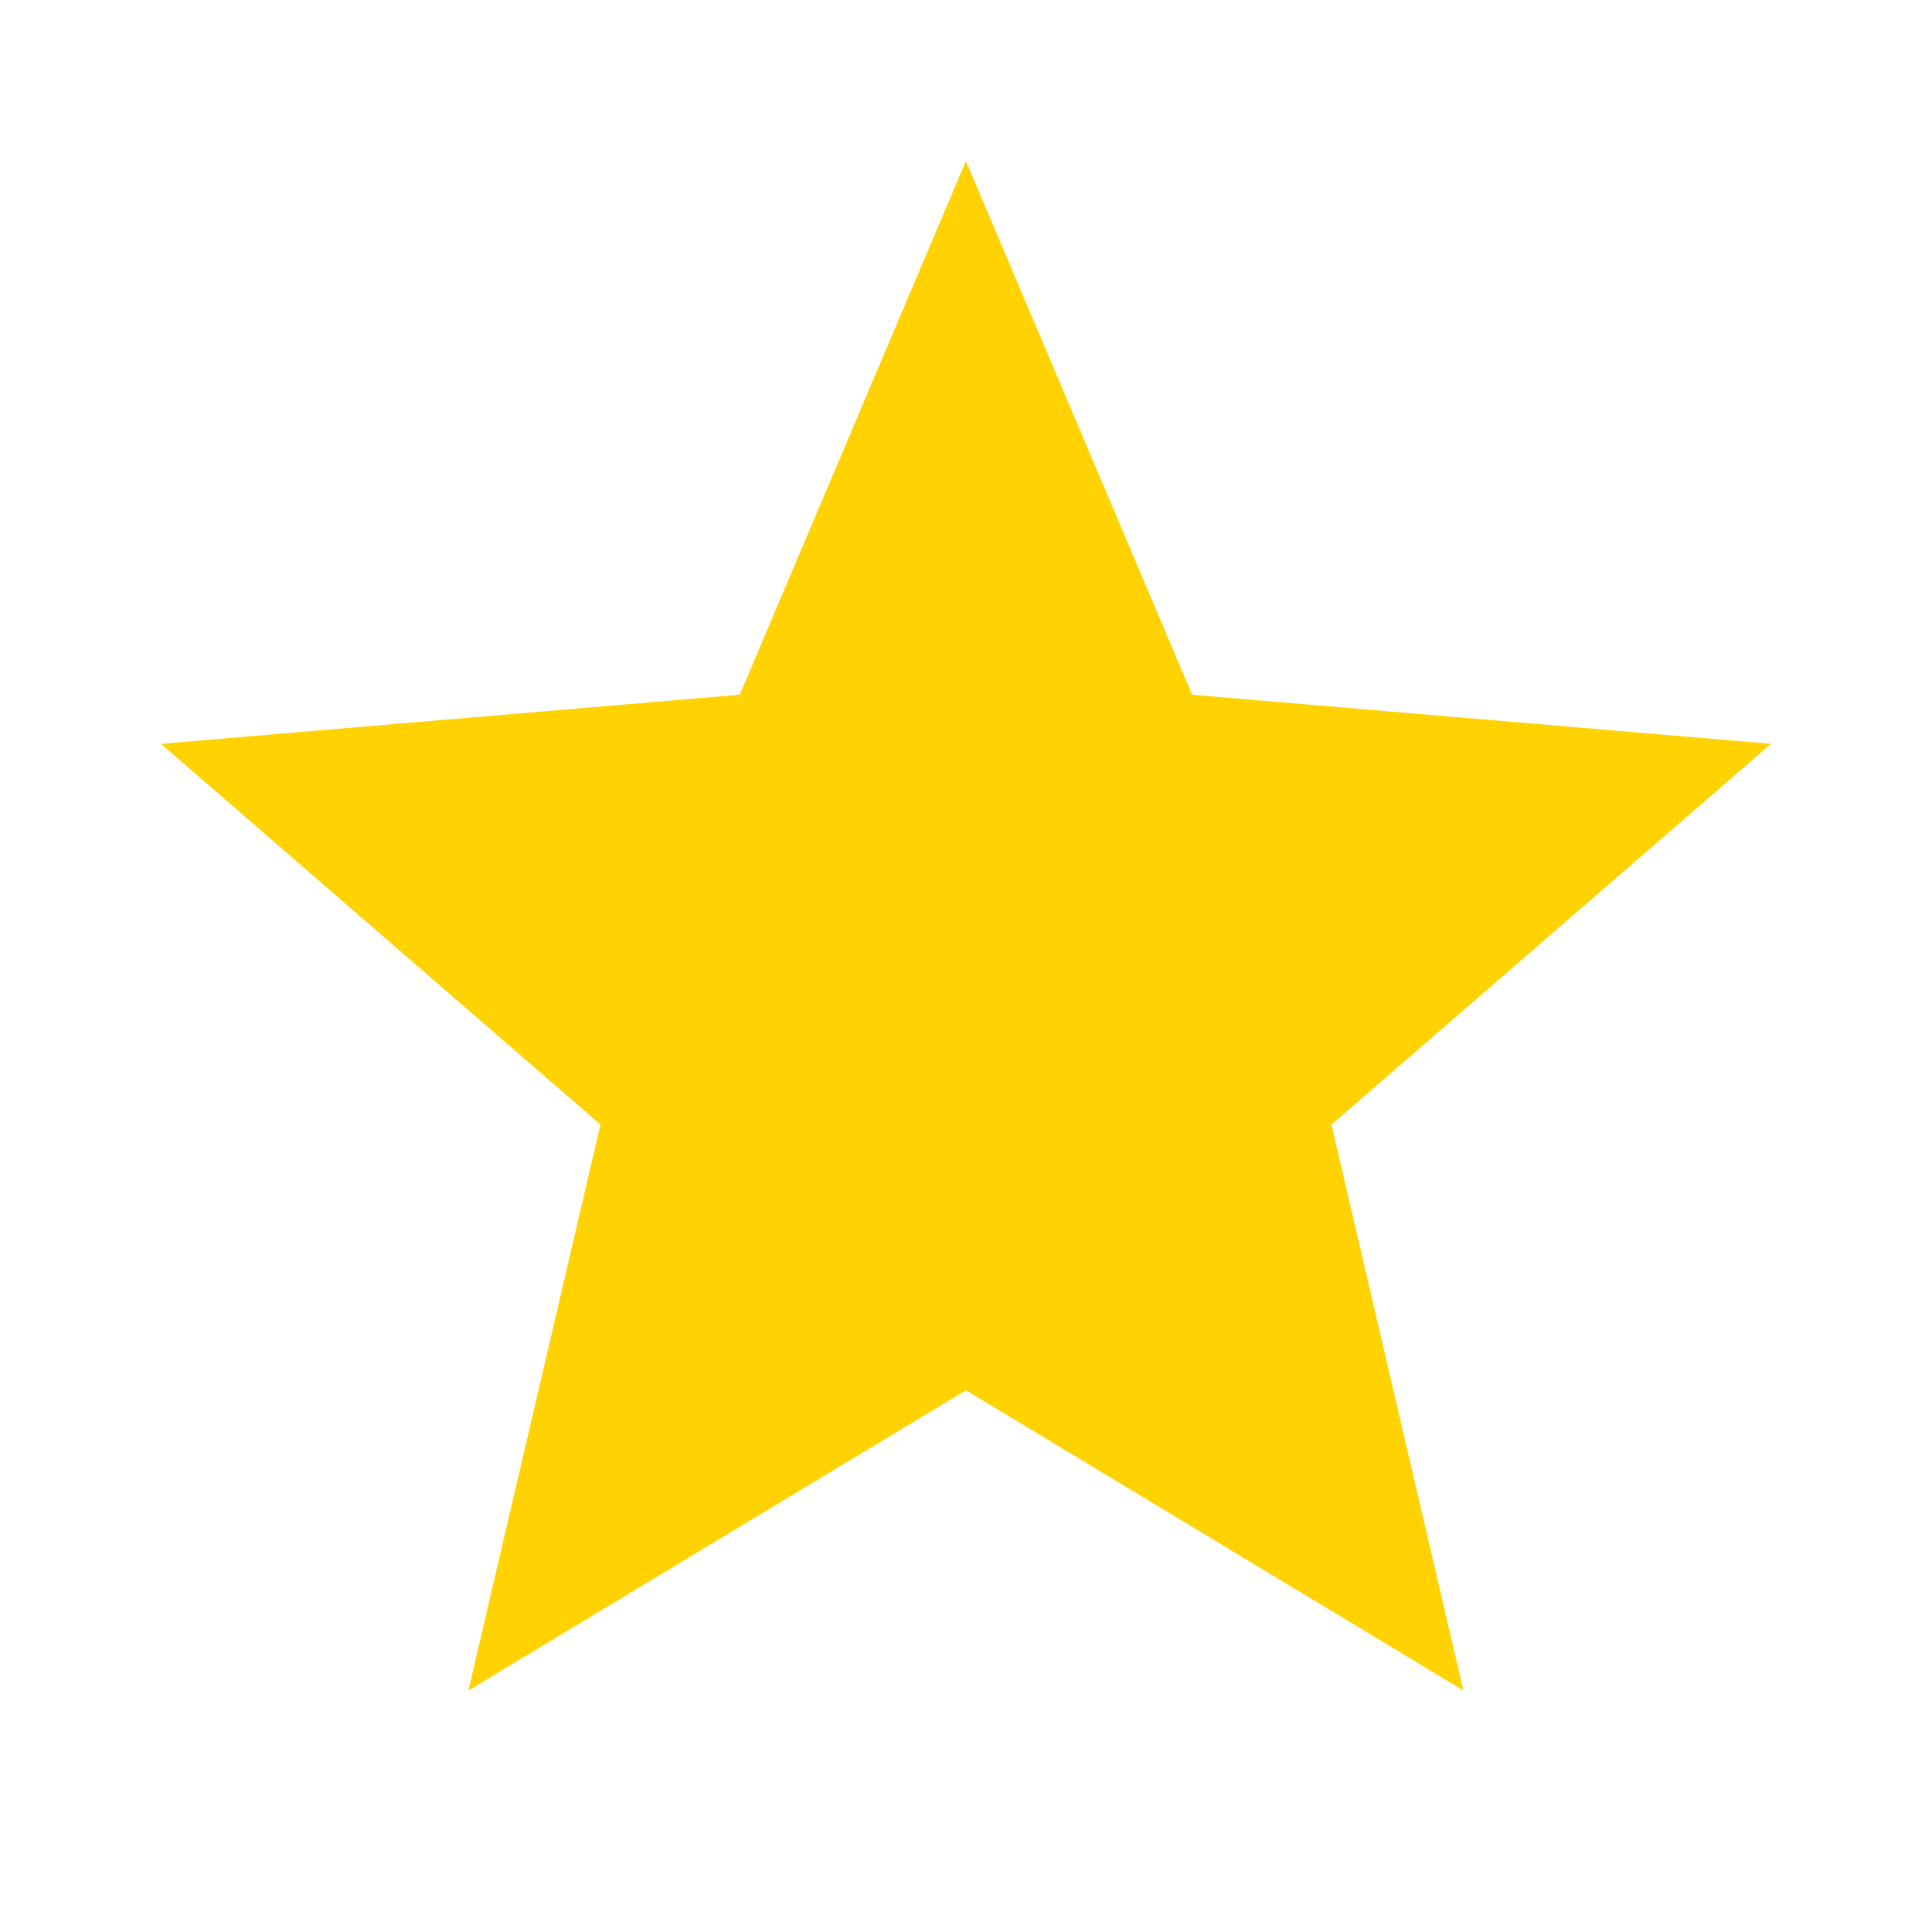 <svg width="20" height="20" viewBox="0 0 20 20" fill="none" xmlns="http://www.w3.org/2000/svg">
<path d="M9.999 14.392L15.149 17.5L13.783 11.642L18.333 7.7L12.341 7.192L9.999 1.667L7.658 7.192L1.666 7.7L6.216 11.642L4.849 17.5L9.999 14.392Z" fill="#FFD200"/>
</svg>
